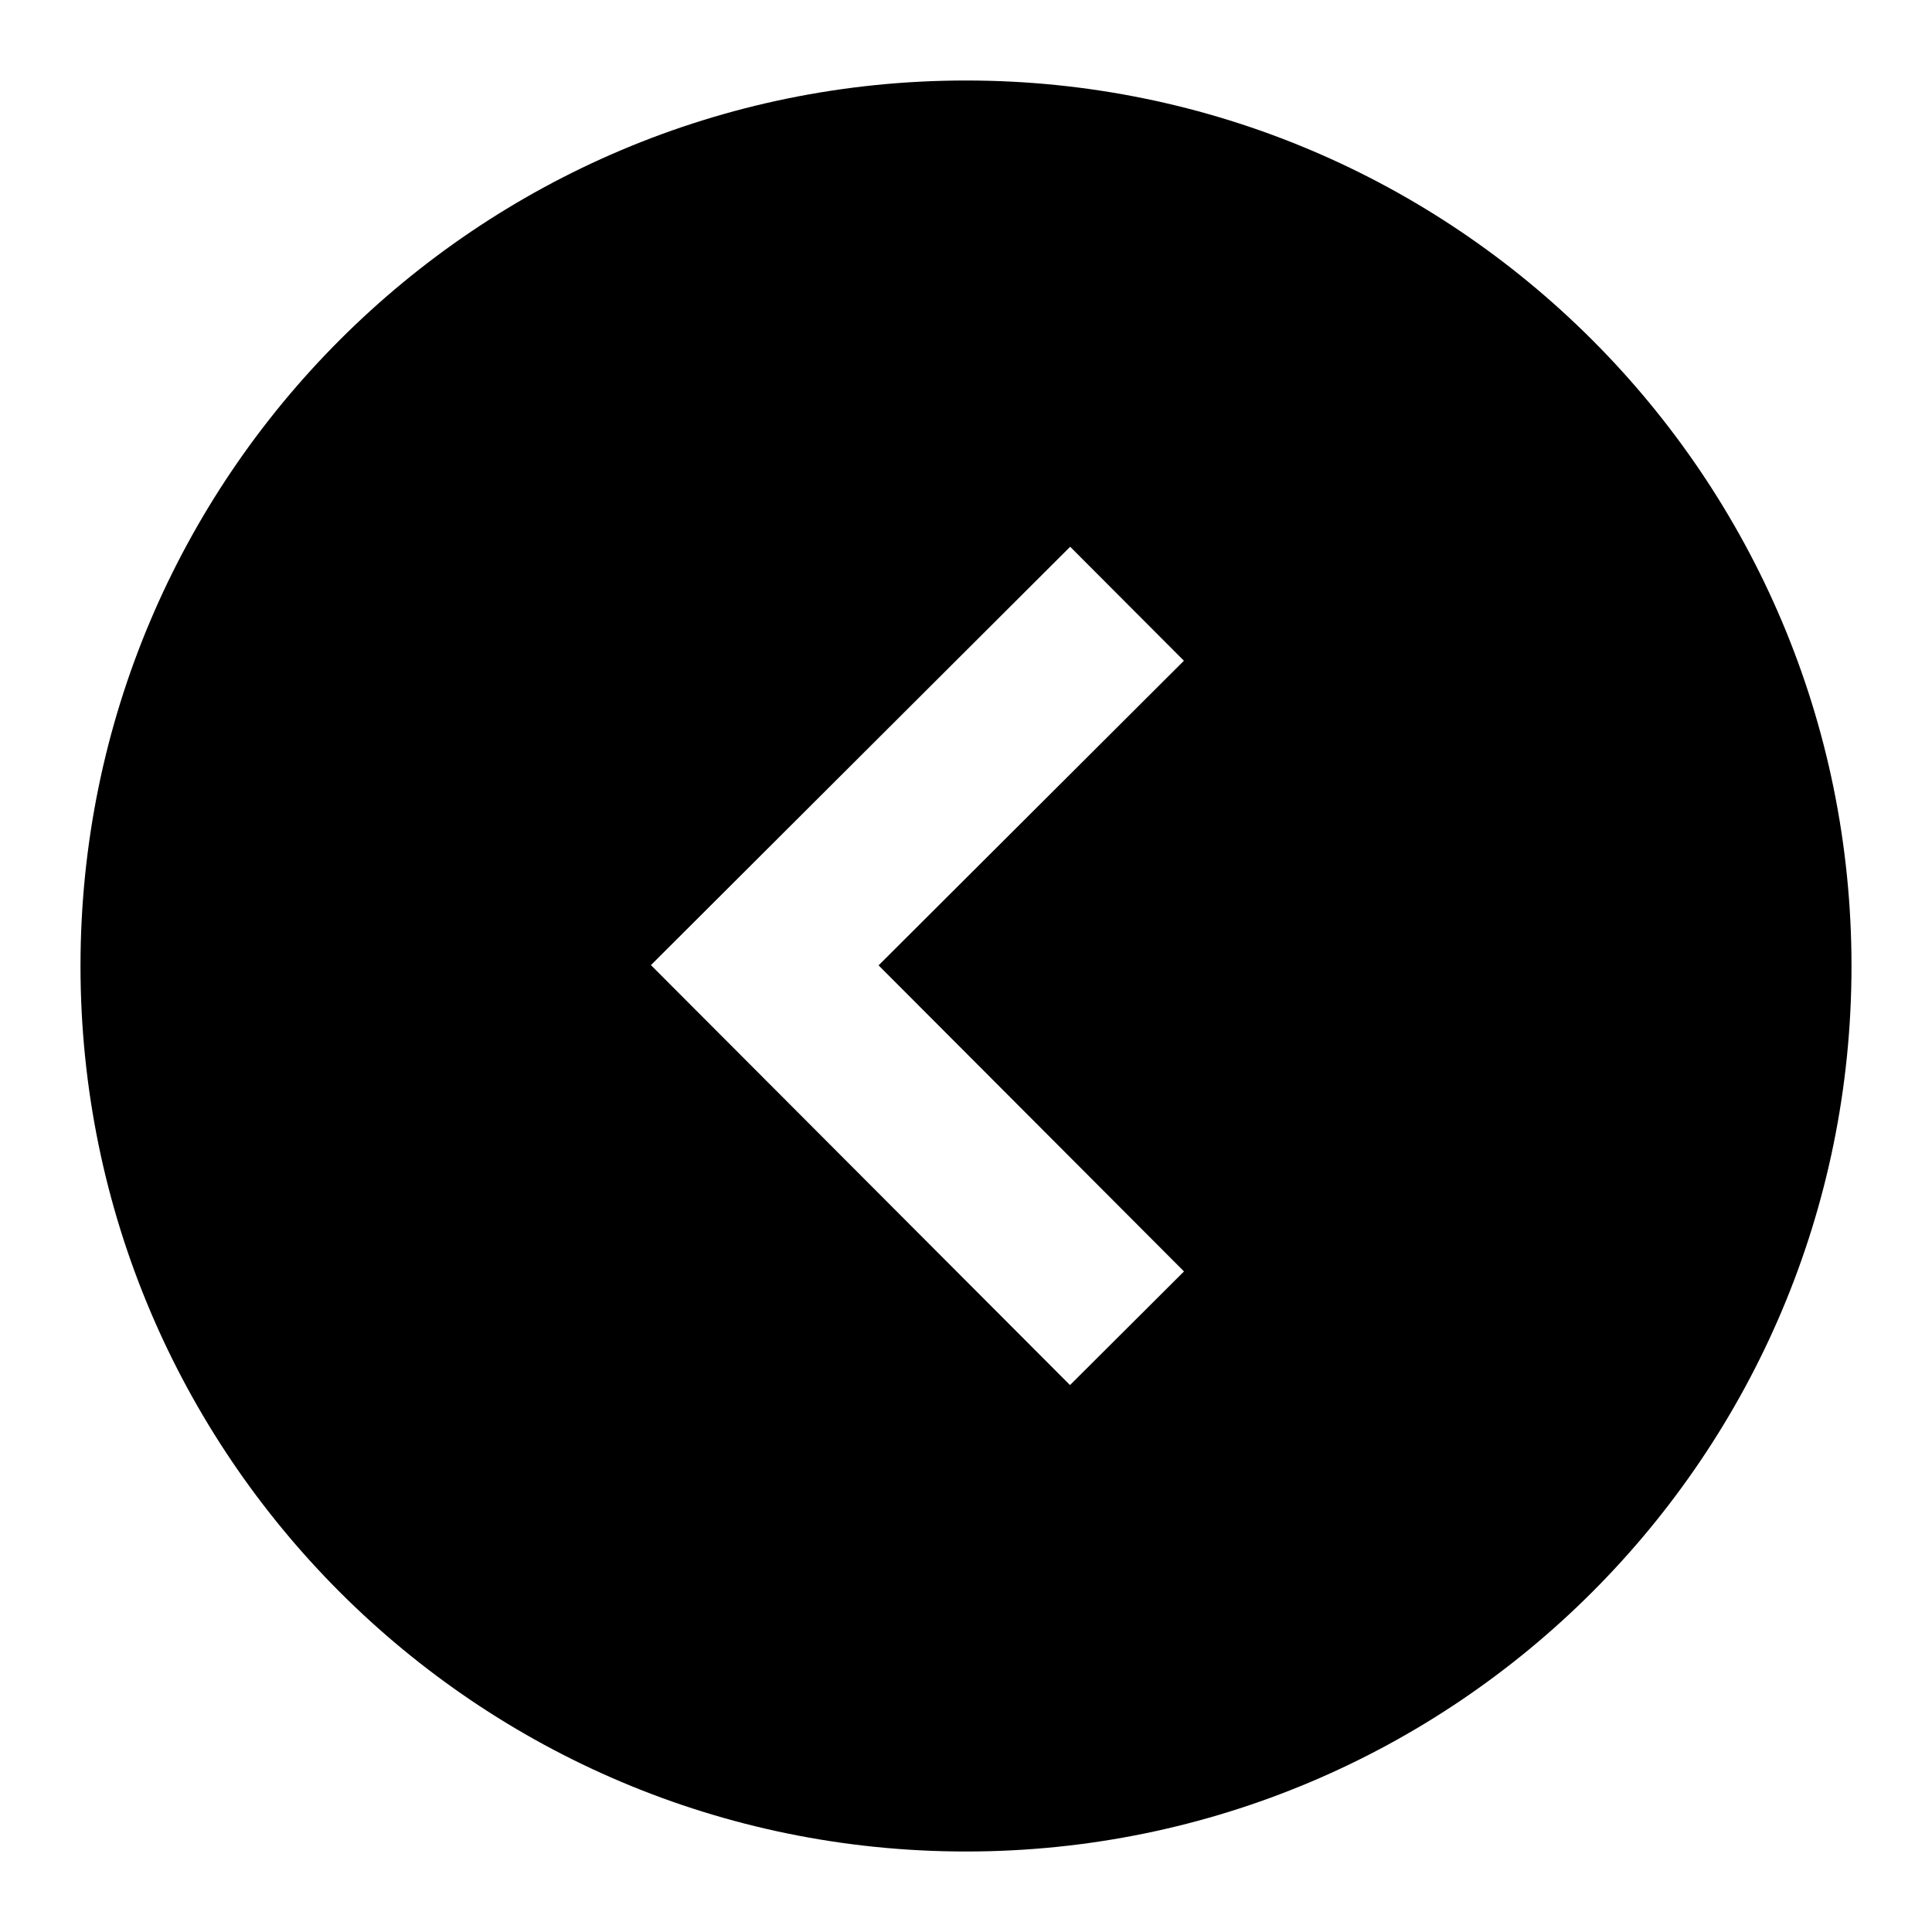 <svg width="24" height="24" viewBox="0 0 24 24" fill="none" xmlns="http://www.w3.org/2000/svg"><path fill-rule="evenodd" clip-rule="evenodd" d="M12 1C5.925 1 1 5.925 1 12s4.925 11 11 11 11-4.925 11-11S18.075 1 12 1zm2.708 14.794-3.794-3.802 3.793-3.784-1.413-1.416-5.208 5.197 5.206 5.217 1.416-1.412z" fill="currentColor"/></svg>